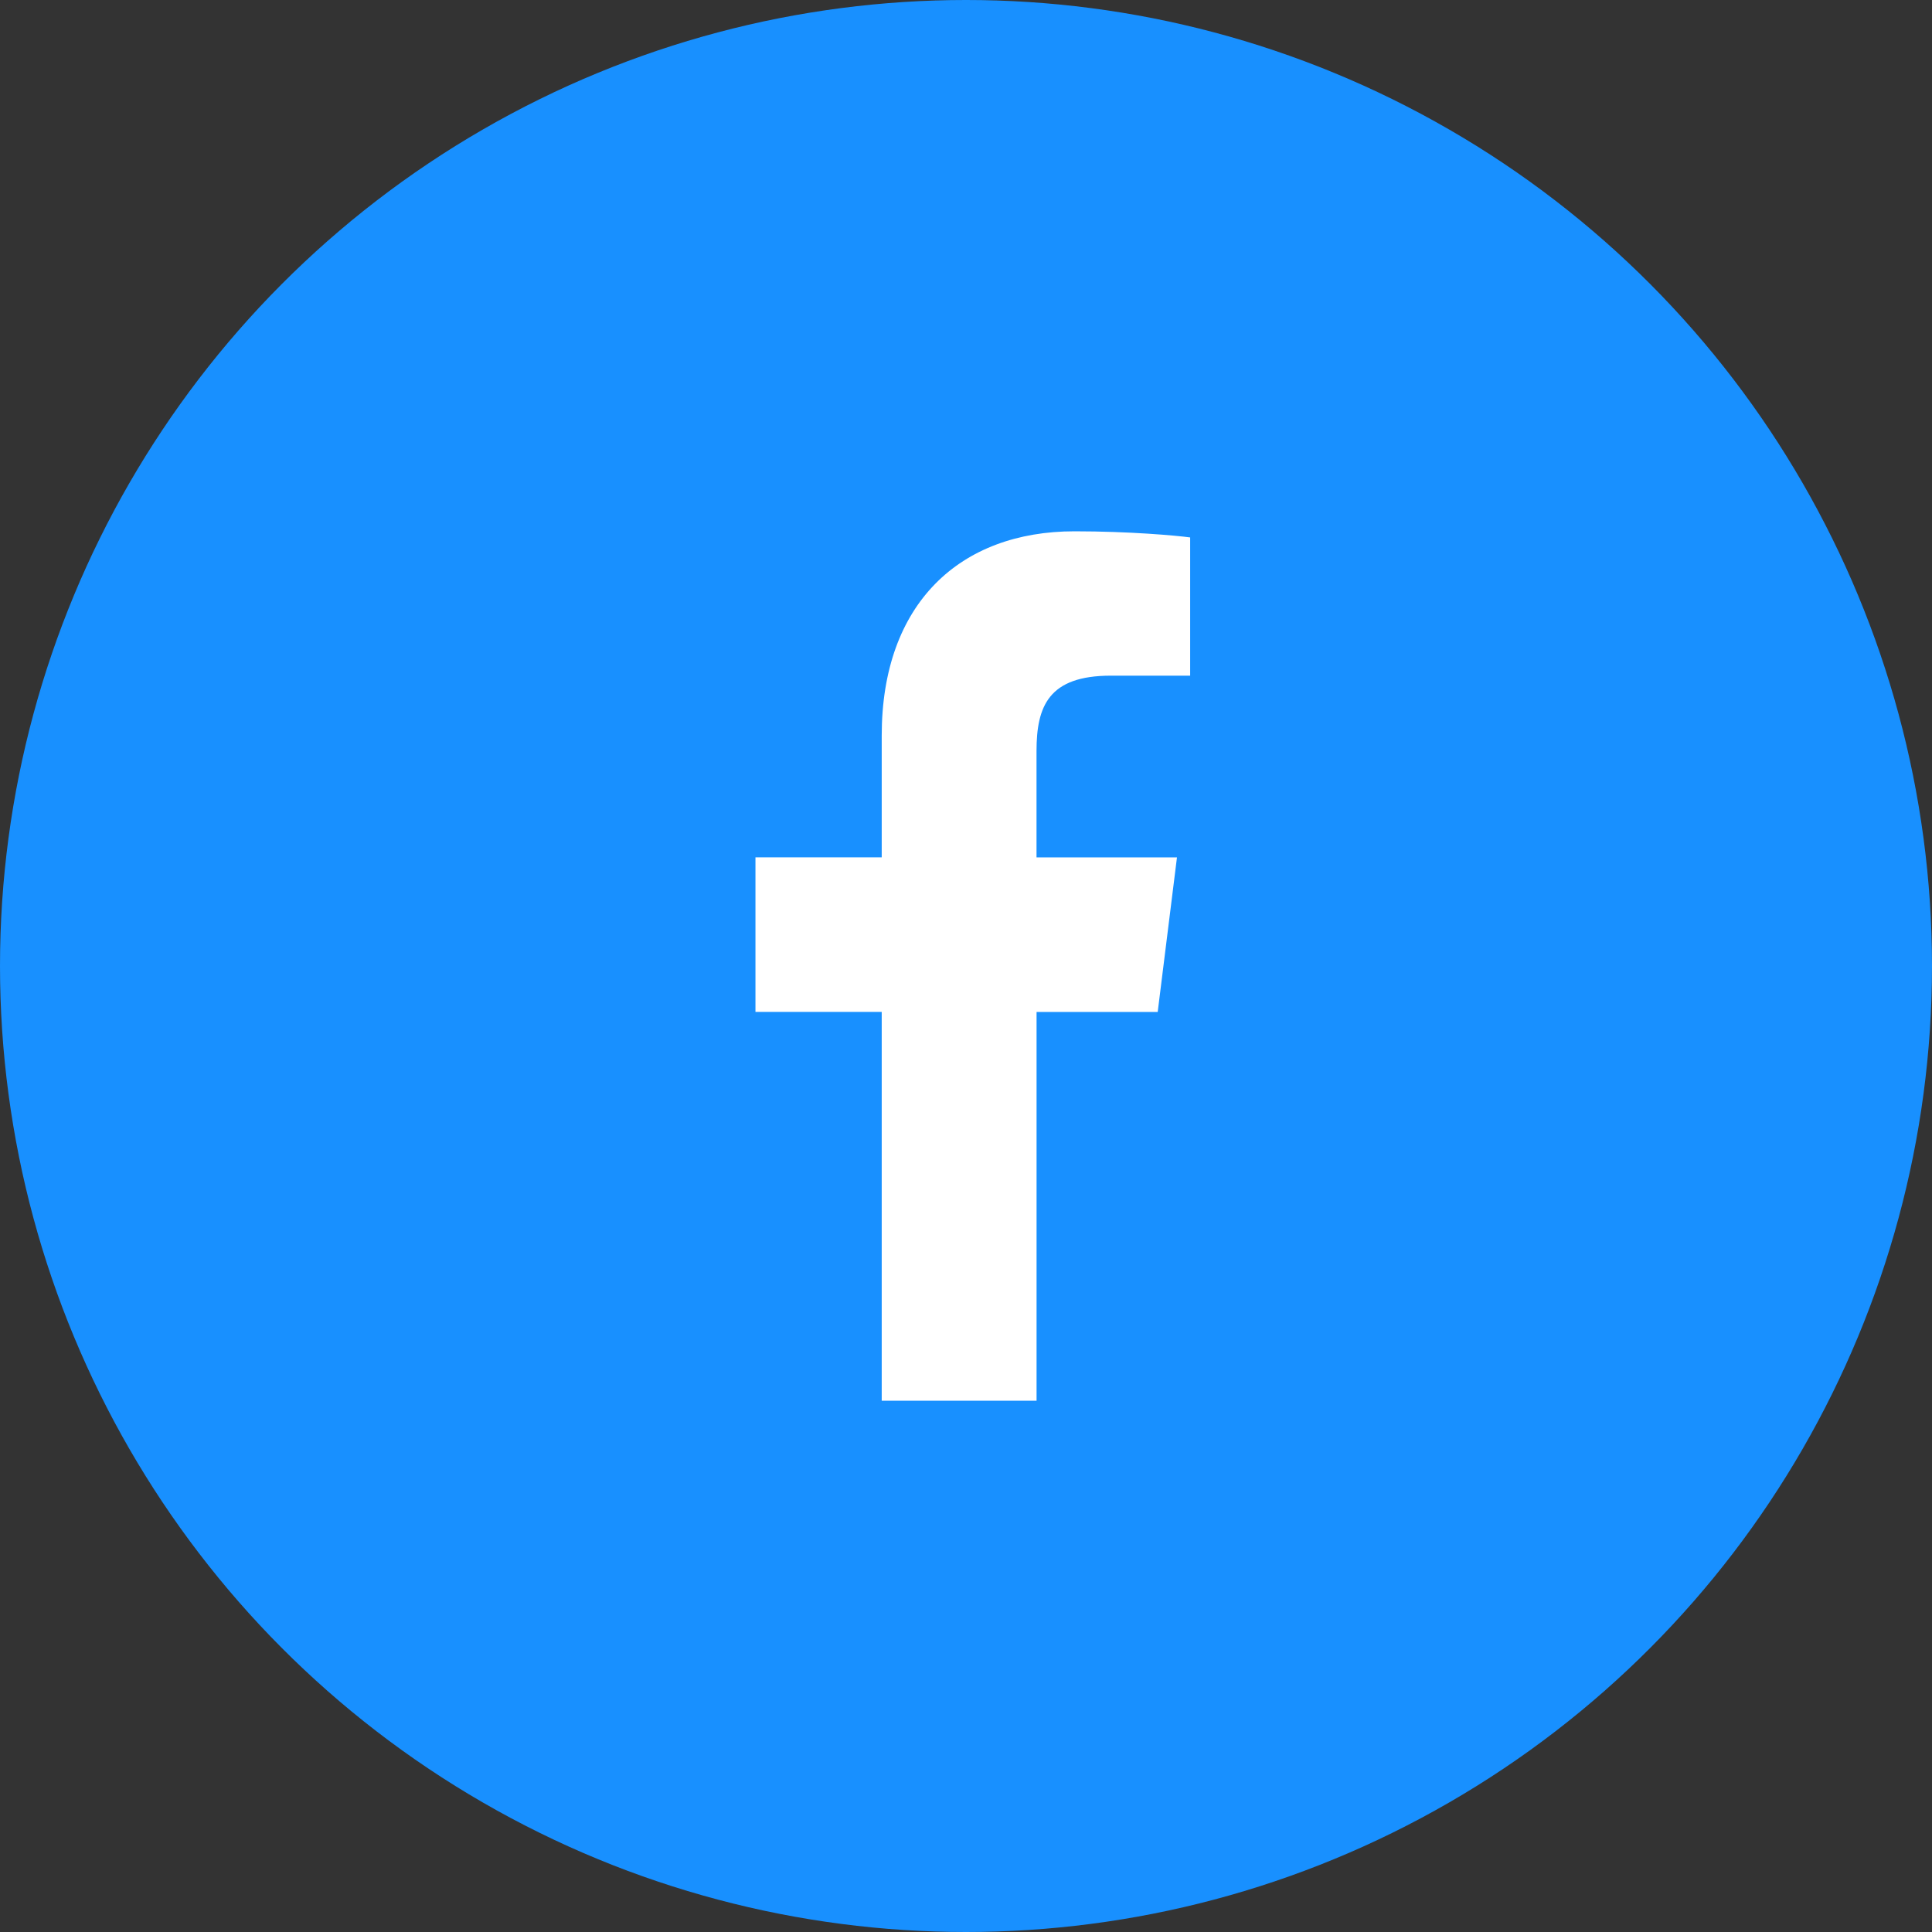 <svg width="40" height="40" viewBox="0 0 40 40" fill="none" xmlns="http://www.w3.org/2000/svg">
<rect x="0" y="0" width="40" height="40" fill="#333333" stroke="none"/>
<circle cx="20" cy="20" r="20" fill="#1890FF"/>
<g clip-path="url(#clip0_2350_4412)">
<path d="M22.998 13.989H24.641V11.127C24.358 11.088 23.383 11 22.247 11C19.878 11 18.255 12.491 18.255 15.23V17.75H15.641V20.95H18.255V29H21.461V20.951H23.969L24.368 17.751H21.46V15.547C21.461 14.622 21.71 13.989 22.998 13.989Z" fill="white"/>
</g>
<defs>
<clipPath id="clip0_2350_4412">
<rect width="18" height="18" fill="white" transform="translate(11 11)"/>
</clipPath>
</defs>
</svg>
